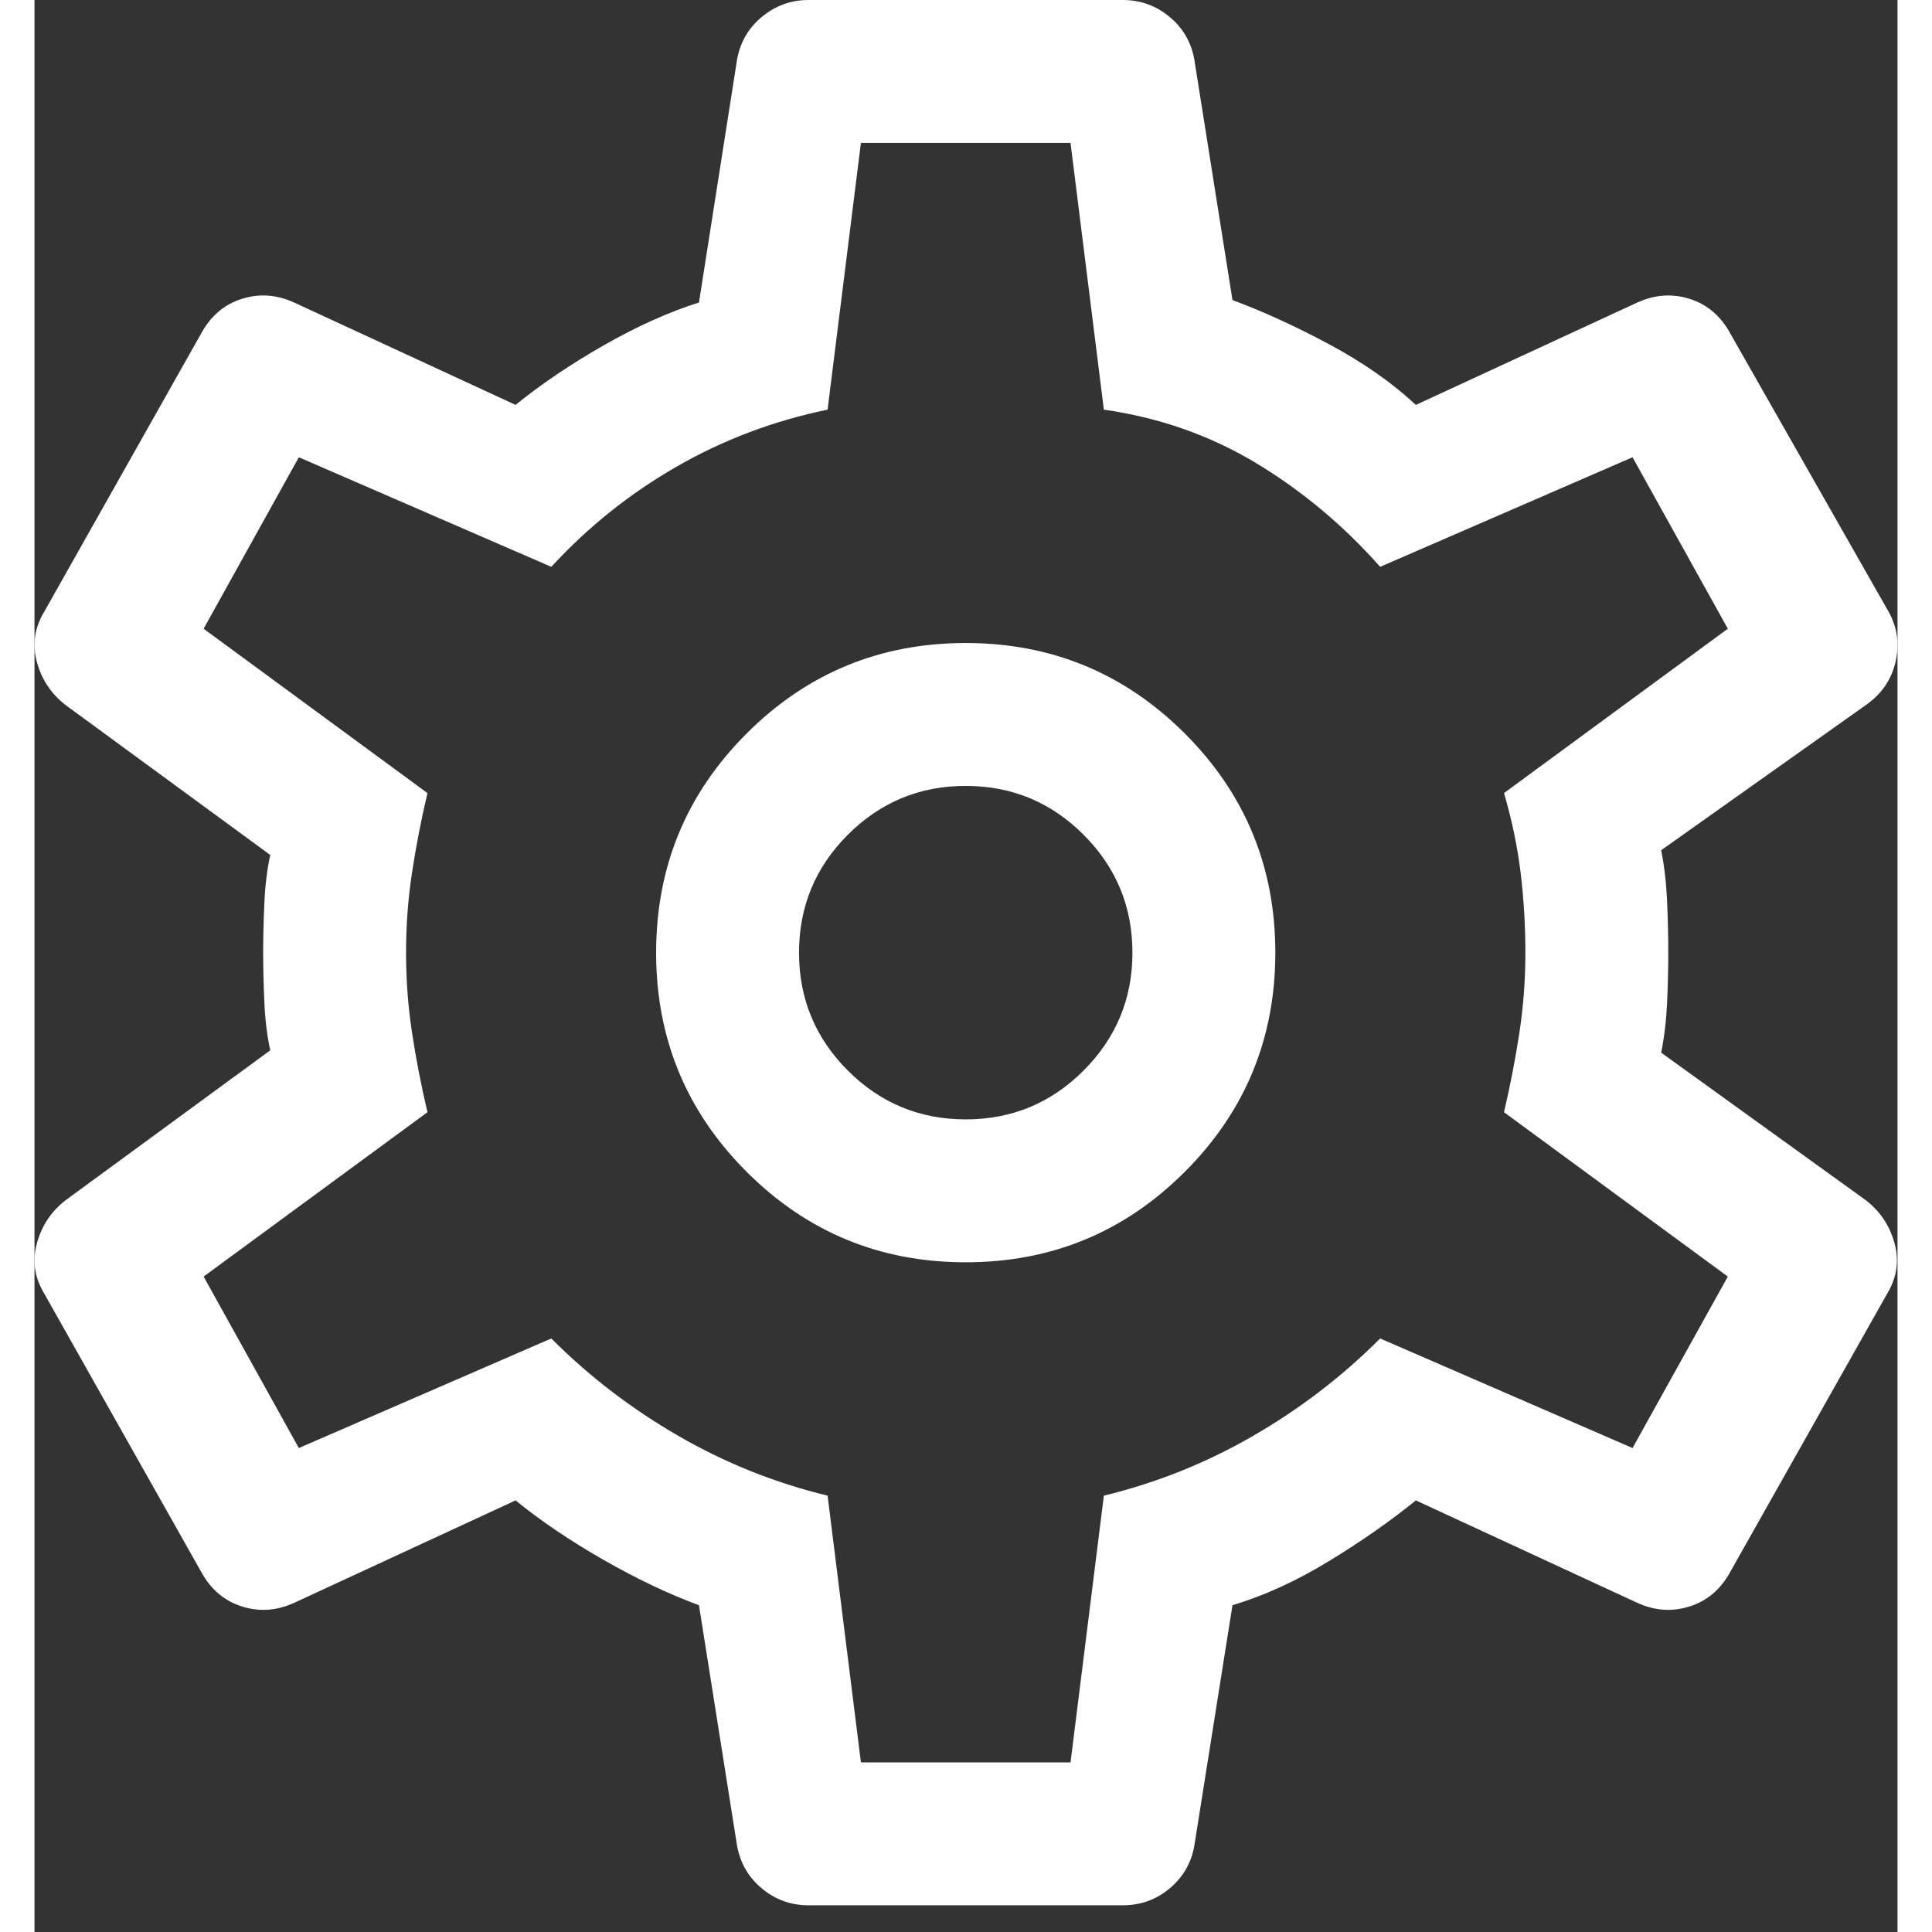 <svg width="25" height="25" viewBox="0 0 27 28" fill="none" xmlns="http://www.w3.org/2000/svg">
<rect x="0" y="0" width="27" height="28" fill="#333333" stroke="none"/>
<path d="M15.774 27.613H11.218C10.965 27.613 10.74 27.533 10.545 27.372C10.349 27.21 10.228 27.003 10.182 26.75L9.63 23.264C9.193 23.103 8.733 22.884 8.249 22.608C7.766 22.332 7.34 22.044 6.972 21.745L3.762 23.23C3.509 23.345 3.256 23.362 3.003 23.281C2.75 23.201 2.554 23.034 2.416 22.781L0.138 18.742C5.14335e-08 18.512 -0.035 18.271 0.035 18.018C0.104 17.765 0.242 17.557 0.449 17.396L3.417 15.222C3.371 15.015 3.342 14.779 3.331 14.514C3.319 14.249 3.314 14.014 3.314 13.807C3.314 13.6 3.319 13.364 3.331 13.099C3.342 12.834 3.371 12.598 3.417 12.391L0.449 10.217C0.242 10.056 0.104 9.849 0.035 9.596C-0.035 9.342 5.14335e-08 9.101 0.138 8.871L2.416 4.832C2.554 4.579 2.75 4.412 3.003 4.332C3.256 4.251 3.509 4.269 3.762 4.384L6.972 5.868C7.34 5.569 7.766 5.281 8.249 5.005C8.733 4.729 9.193 4.522 9.63 4.384L10.182 0.863C10.228 0.61 10.349 0.403 10.545 0.242C10.74 0.081 10.965 0 11.218 0H15.774C16.027 0 16.252 0.081 16.447 0.242C16.643 0.403 16.764 0.61 16.809 0.863L17.362 4.349C17.799 4.51 18.265 4.723 18.76 4.988C19.254 5.252 19.674 5.546 20.02 5.868L23.23 4.384C23.483 4.269 23.736 4.251 23.989 4.332C24.242 4.412 24.438 4.579 24.576 4.832L26.854 8.836C26.992 9.066 27.032 9.314 26.975 9.578C26.917 9.843 26.773 10.056 26.543 10.217L23.575 12.322C23.621 12.553 23.649 12.8 23.661 13.065C23.672 13.329 23.678 13.576 23.678 13.807C23.678 14.037 23.672 14.278 23.661 14.531C23.649 14.785 23.621 15.026 23.575 15.256L26.543 17.396C26.75 17.557 26.888 17.765 26.957 18.018C27.026 18.271 26.992 18.512 26.854 18.742L24.576 22.781C24.438 23.034 24.242 23.201 23.989 23.281C23.736 23.362 23.483 23.345 23.23 23.23L20.02 21.745C19.651 22.044 19.231 22.338 18.76 22.625C18.288 22.913 17.822 23.126 17.362 23.264L16.809 26.75C16.764 27.003 16.643 27.21 16.447 27.372C16.252 27.533 16.027 27.613 15.774 27.613V27.613ZM13.496 18.294C14.739 18.294 15.797 17.857 16.672 16.982C17.546 16.108 17.983 15.049 17.983 13.807C17.983 12.564 17.546 11.505 16.672 10.631C15.797 9.757 14.739 9.319 13.496 9.319C12.253 9.319 11.195 9.757 10.32 10.631C9.446 11.505 9.009 12.564 9.009 13.807C9.009 15.049 9.446 16.108 10.32 16.982C11.195 17.857 12.253 18.294 13.496 18.294ZM13.496 16.223C12.829 16.223 12.259 15.987 11.787 15.515C11.316 15.043 11.08 14.474 11.08 13.807C11.08 13.139 11.316 12.57 11.787 12.098C12.259 11.626 12.829 11.39 13.496 11.39C14.163 11.39 14.733 11.626 15.204 12.098C15.676 12.57 15.912 13.139 15.912 13.807C15.912 14.474 15.676 15.043 15.204 15.515C14.733 15.987 14.163 16.223 13.496 16.223ZM11.977 25.542H15.015L15.498 21.676C16.257 21.492 16.976 21.205 17.655 20.813C18.334 20.422 18.95 19.951 19.502 19.398L23.16 20.986L24.541 18.501L21.297 16.119C21.389 15.728 21.463 15.343 21.521 14.963C21.578 14.583 21.607 14.198 21.607 13.807C21.607 13.415 21.584 13.03 21.538 12.65C21.492 12.271 21.412 11.885 21.297 11.494L24.541 9.112L23.16 6.627L19.502 8.215C18.973 7.617 18.374 7.116 17.707 6.713C17.04 6.311 16.303 6.052 15.498 5.937L15.015 2.071H11.977L11.494 5.937C10.712 6.098 9.981 6.374 9.302 6.765C8.623 7.156 8.019 7.64 7.49 8.215L3.831 6.627L2.451 9.112L5.695 11.494C5.603 11.885 5.528 12.271 5.471 12.65C5.413 13.03 5.385 13.415 5.385 13.807C5.385 14.198 5.413 14.583 5.471 14.963C5.528 15.343 5.603 15.728 5.695 16.119L2.451 18.501L3.831 20.986L7.49 19.398C8.042 19.951 8.658 20.422 9.337 20.813C10.015 21.205 10.735 21.492 11.494 21.676L11.977 25.542Z" fill="white"/>
</svg>

